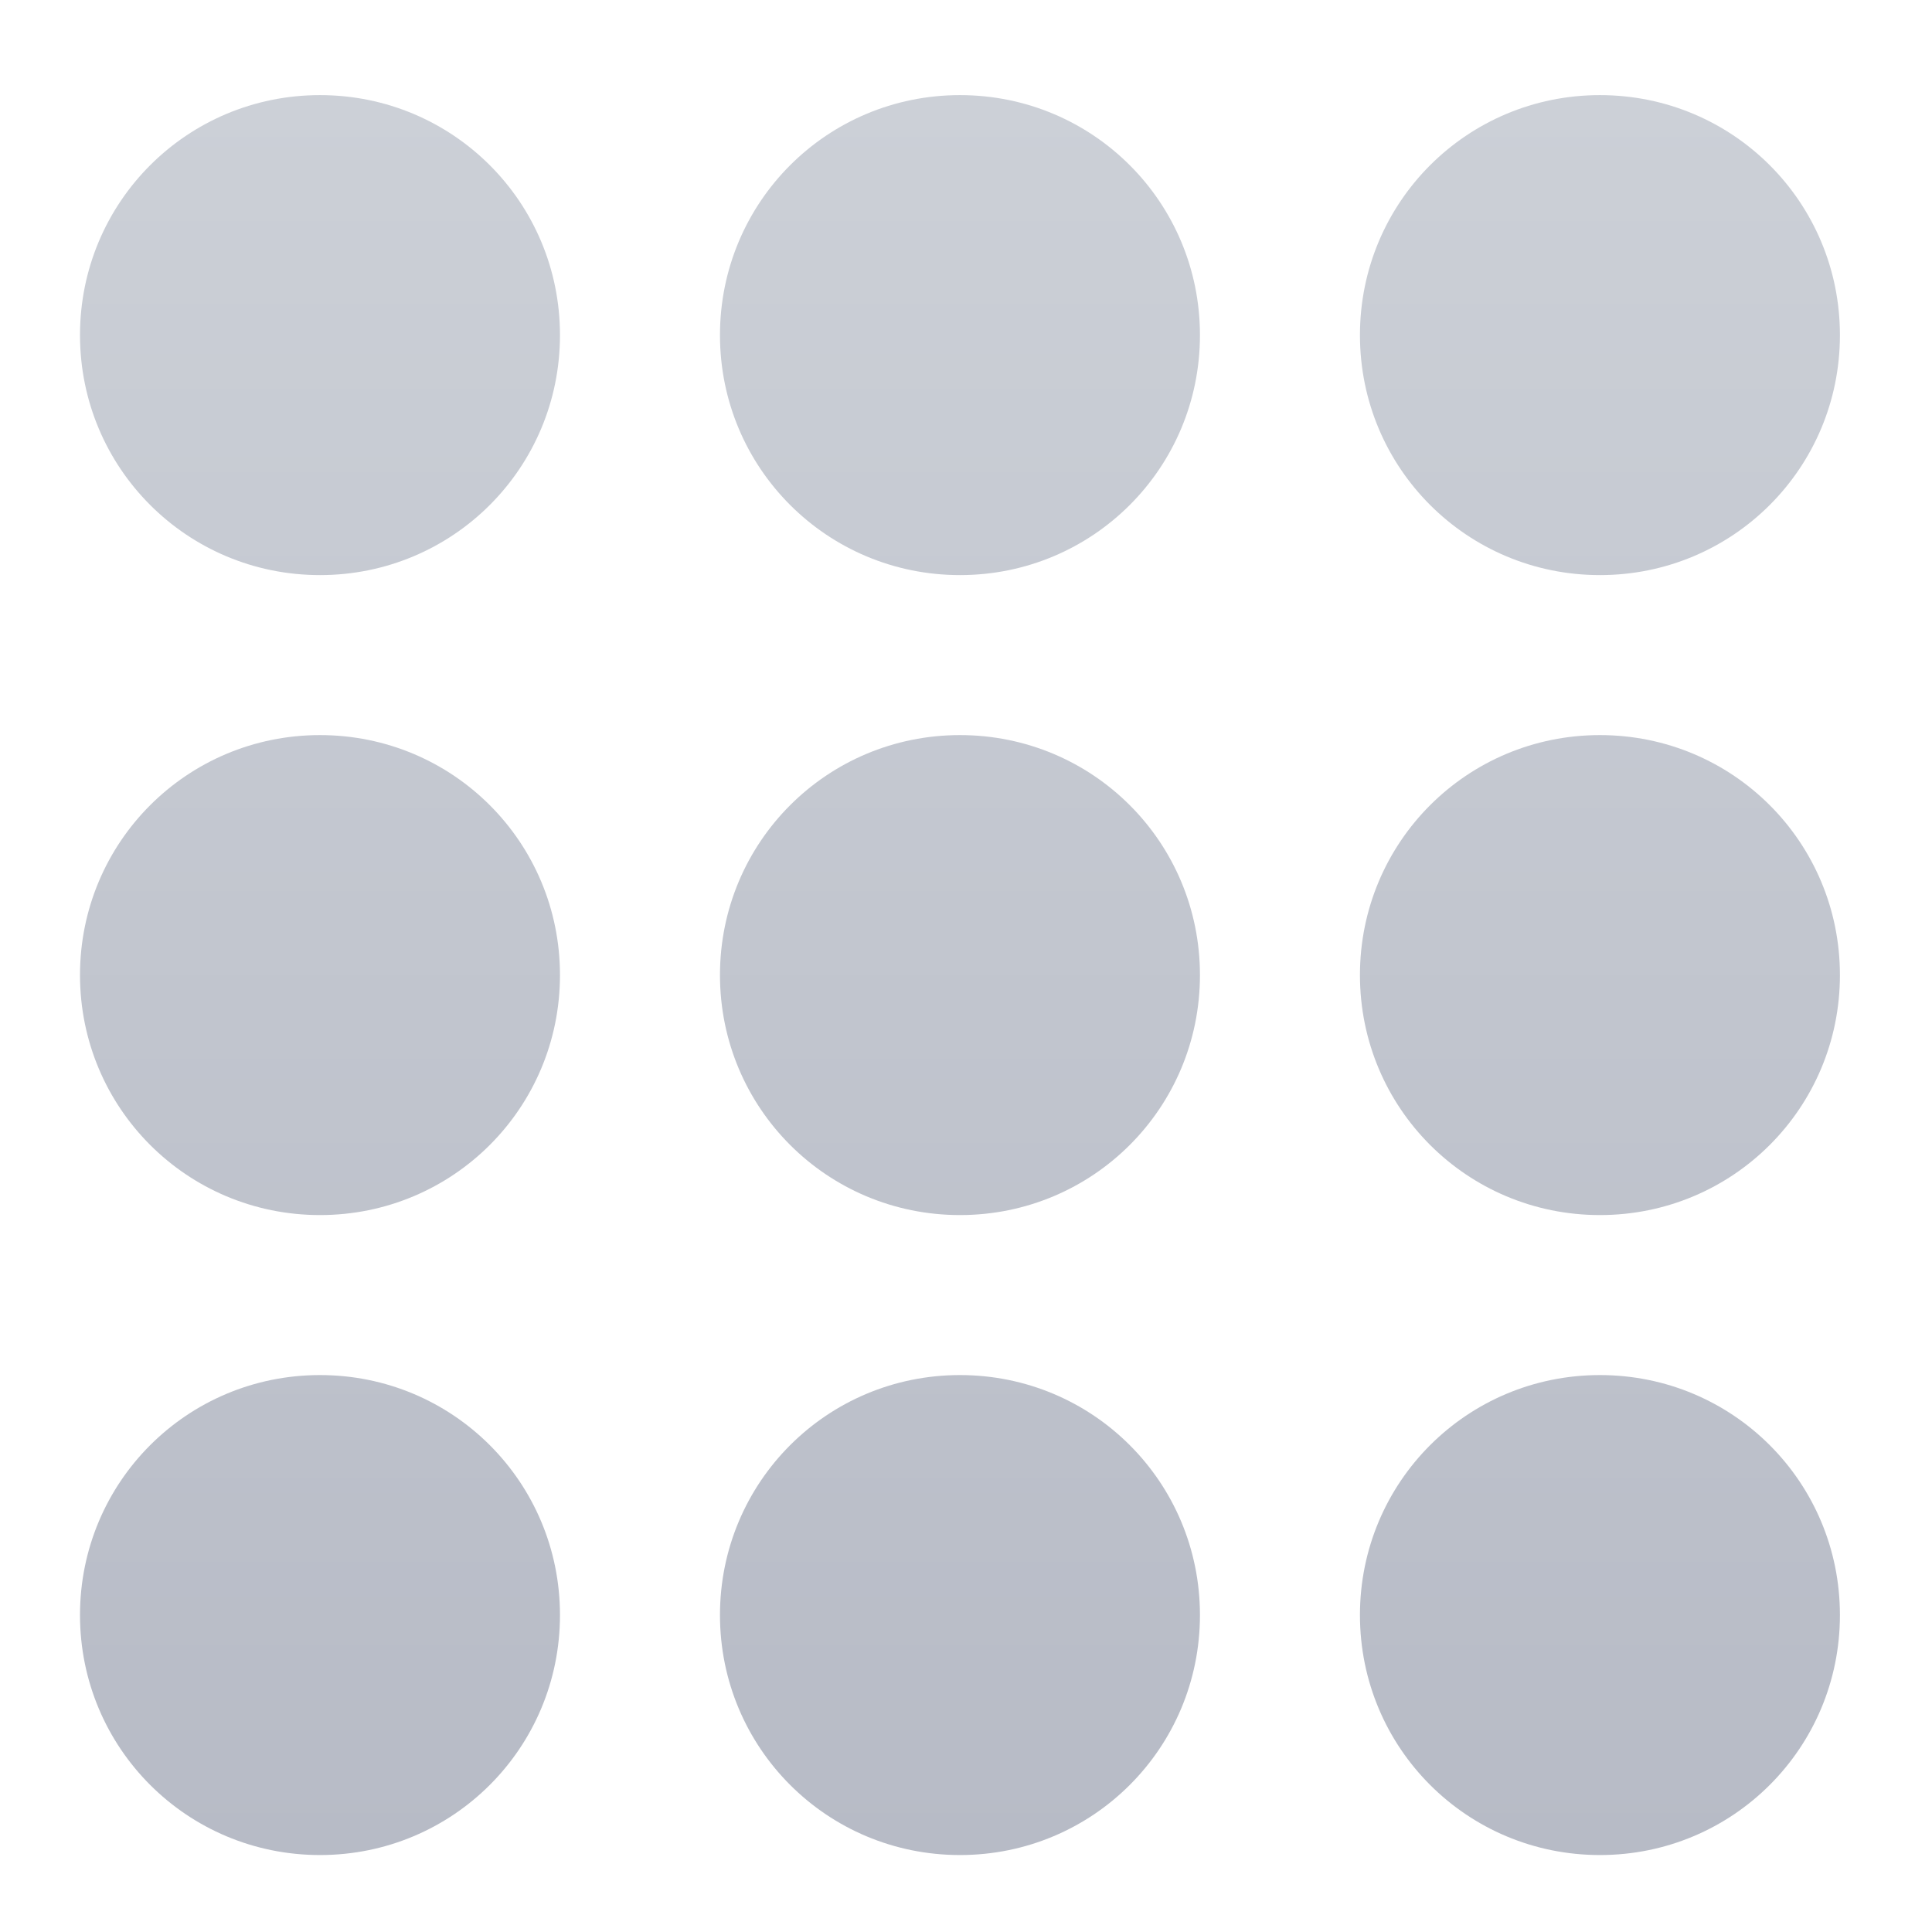 <?xml version="1.0" encoding="UTF-8" standalone="no"?>
<!-- Created with Inkscape (http://www.inkscape.org/) -->

<svg
   xmlns:dc="http://purl.org/dc/elements/1.1/"
   xmlns:cc="http://creativecommons.org/ns#"
   xmlns:rdf="http://www.w3.org/1999/02/22-rdf-syntax-ns#"
   xmlns:svg="http://www.w3.org/2000/svg"
   xmlns="http://www.w3.org/2000/svg"
   xmlns:xlink="http://www.w3.org/1999/xlink"
   xmlns:sodipodi="http://sodipodi.sourceforge.net/DTD/sodipodi-0.dtd"
   xmlns:inkscape="http://www.inkscape.org/namespaces/inkscape"
   width="512mm"
   height="512mm"
   viewBox="0 0 512 512"
   version="1.1"
   id="svg3705"
   inkscape:version="0.92.2 5c3e80d, 2017-08-06"
   sodipodi:docname="start-here.svg">
  <defs
     id="defs3699">
    <linearGradient
       inkscape:collect="always"
       id="linearGradient878">
      <stop
         style="stop-color:#b7bbc6;stop-opacity:1"
         offset="0"
         id="stop874" />
      <stop
         style="stop-color:#ccd0d7;stop-opacity:1"
         offset="1"
         id="stop876" />
    </linearGradient>
    <linearGradient
       inkscape:collect="always"
       xlink:href="#linearGradient878"
       id="linearGradient1073"
       x1="254"
       y1="275.833"
       x2="254"
       y2="-189.833"
       gradientUnits="userSpaceOnUse"
       gradientTransform="matrix(3.78,0,0,3.78,0,812.598)" />
  </defs>
  <sodipodi:namedview
     id="base"
     pagecolor="#ffffff"
     bordercolor="#666666"
     borderopacity="1.0"
     inkscape:pageopacity="0.0"
     inkscape:pageshadow="2"
     inkscape:zoom="0.26870058"
     inkscape:cx="1154.3168"
     inkscape:cy="1346.833"
     inkscape:document-units="mm"
     inkscape:current-layer="layer1"
     showgrid="true"
     showguides="true"
     inkscape:guide-bbox="true"
     inkscape:window-width="1920"
     inkscape:window-height="1024"
     inkscape:window-x="0"
     inkscape:window-y="28"
     inkscape:window-maximized="1">
    <inkscape:grid
       type="xygrid"
       id="grid3707" />
    <sodipodi:guide
       position="465.667,486.833"
       orientation="0,1"
       id="guide3711"
       inkscape:locked="false" />
    <sodipodi:guide
       position="486.833,317.5"
       orientation="-1,-1.3113658e-08"
       id="guide3713"
       inkscape:locked="false" />
    <sodipodi:guide
       position="190.5,21.167"
       orientation="0,1"
       id="guide3715"
       inkscape:locked="false" />
    <sodipodi:guide
       position="232.833,251.354"
       orientation="0,1"
       id="guide3719"
       inkscape:locked="false" />
    <sodipodi:guide
       position="359.833,63.5"
       orientation="0,1"
       id="guide3742"
       inkscape:locked="false" />
    <sodipodi:guide
       position="296.333,402.167"
       orientation="0,1"
       id="guide3744"
       inkscape:locked="false" />
    <sodipodi:guide
       position="529.167,465.667"
       orientation="0,1"
       id="guide3748"
       inkscape:locked="false" />
    <sodipodi:guide
       position="-201.083,328.083"
       orientation="0,1"
       id="guide888"
       inkscape:locked="false" />
    <sodipodi:guide
       position="317.5,174.625"
       orientation="0,1"
       id="guide890"
       inkscape:locked="false" />
    <sodipodi:guide
       position="179.917,328.083"
       orientation="1,0"
       id="guide976"
       inkscape:locked="false" />
    <sodipodi:guide
       position="328.083,264.583"
       orientation="1,0"
       id="guide978"
       inkscape:locked="false" />
    <sodipodi:guide
       position="338.667,232.833"
       orientation="1,0"
       id="guide943"
       inkscape:locked="false" />
    <sodipodi:guide
       position="280.458,251.354"
       orientation="0,1"
       id="guide980"
       inkscape:locked="false" />
    <sodipodi:guide
       position="254,285.75"
       orientation="1,0"
       id="guide982"
       inkscape:locked="false" />
    <sodipodi:guide
       position="-328.083,63.5"
       orientation="1,0"
       id="guide1089"
       inkscape:locked="false" />
  </sodipodi:namedview>
  <g
     inkscape:label="Layer 1"
     inkscape:groupmode="layer"
     id="layer1"
     transform="translate(0,215)">
    <g
       id="g1061">
      <g
         id="g1031">
        <path
           style="fill:url(#linearGradient1073);fill-opacity:1;stroke:none;stroke-width:5.669;stroke-miterlimit:4;stroke-dasharray:none;stroke-opacity:1"
           d="M 320 95.119 C 187.04 95.119 80 202.157 80 335.117 C 80 468.077 187.04 575.117 320 575.117 C 452.96 575.117 560 468.077 560 335.117 C 560 202.157 452.96 95.119 320 95.119 z M 960 95.119 C 827.04 95.119 720 202.157 720 335.117 C 720 468.077 827.04 575.117 960 575.117 C 1092.96 575.117 1200 468.077 1200 335.117 C 1200 202.157 1092.96 95.119 960 95.119 z M 1600 95.119 C 1467.04 95.119 1360 202.157 1360 335.117 C 1360 468.077 1467.04 575.117 1600 575.117 C 1732.96 575.117 1840 468.077 1840 335.117 C 1840 202.157 1732.96 95.119 1600 95.119 z M 320 735.117 C 187.04 735.117 80 842.157 80 975.117 C 80 1108.077 187.04 1215.117 320 1215.117 C 452.96 1215.117 560 1108.077 560 975.117 C 560 842.157 452.96 735.117 320 735.117 z M 960 735.117 C 827.04 735.117 720 842.157 720 975.117 C 720 1108.077 827.04 1215.117 960 1215.117 C 1092.96 1215.117 1200 1108.077 1200 975.117 C 1200 842.157 1092.96 735.117 960 735.117 z M 1600 735.117 C 1467.04 735.117 1360 842.157 1360 975.117 C 1360 1108.077 1467.04 1215.117 1600 1215.117 C 1732.96 1215.117 1840 1108.077 1840 975.117 C 1840 842.157 1732.96 735.117 1600 735.117 z M 320 1375.119 C 187.04 1375.119 80 1482.157 80 1615.117 C 80 1748.077 187.04 1855.117 320 1855.117 C 452.96 1855.117 560 1748.077 560 1615.117 C 560 1482.157 452.96 1375.119 320 1375.119 z M 960 1375.119 C 827.04 1375.119 720 1482.157 720 1615.117 C 720 1748.077 827.04 1855.117 960 1855.117 C 1092.96 1855.117 1200 1748.077 1200 1615.117 C 1200 1482.157 1092.96 1375.119 960 1375.119 z M 1600 1375.119 C 1467.04 1375.119 1360 1482.157 1360 1615.117 C 1360 1748.077 1467.04 1855.117 1600 1855.117 C 1732.96 1855.117 1840 1748.077 1840 1615.117 C 1840 1482.157 1732.96 1375.119 1600 1375.119 z "
           transform="matrix(0.265,0,0,0.265,0,-215)"
           id="rect1018" />
      </g>
      <g
         transform="translate(169.333)"
         id="g1039" />
      <g
         id="g1047"
         transform="translate(338.667)" />
    </g>
  </g>
</svg>
